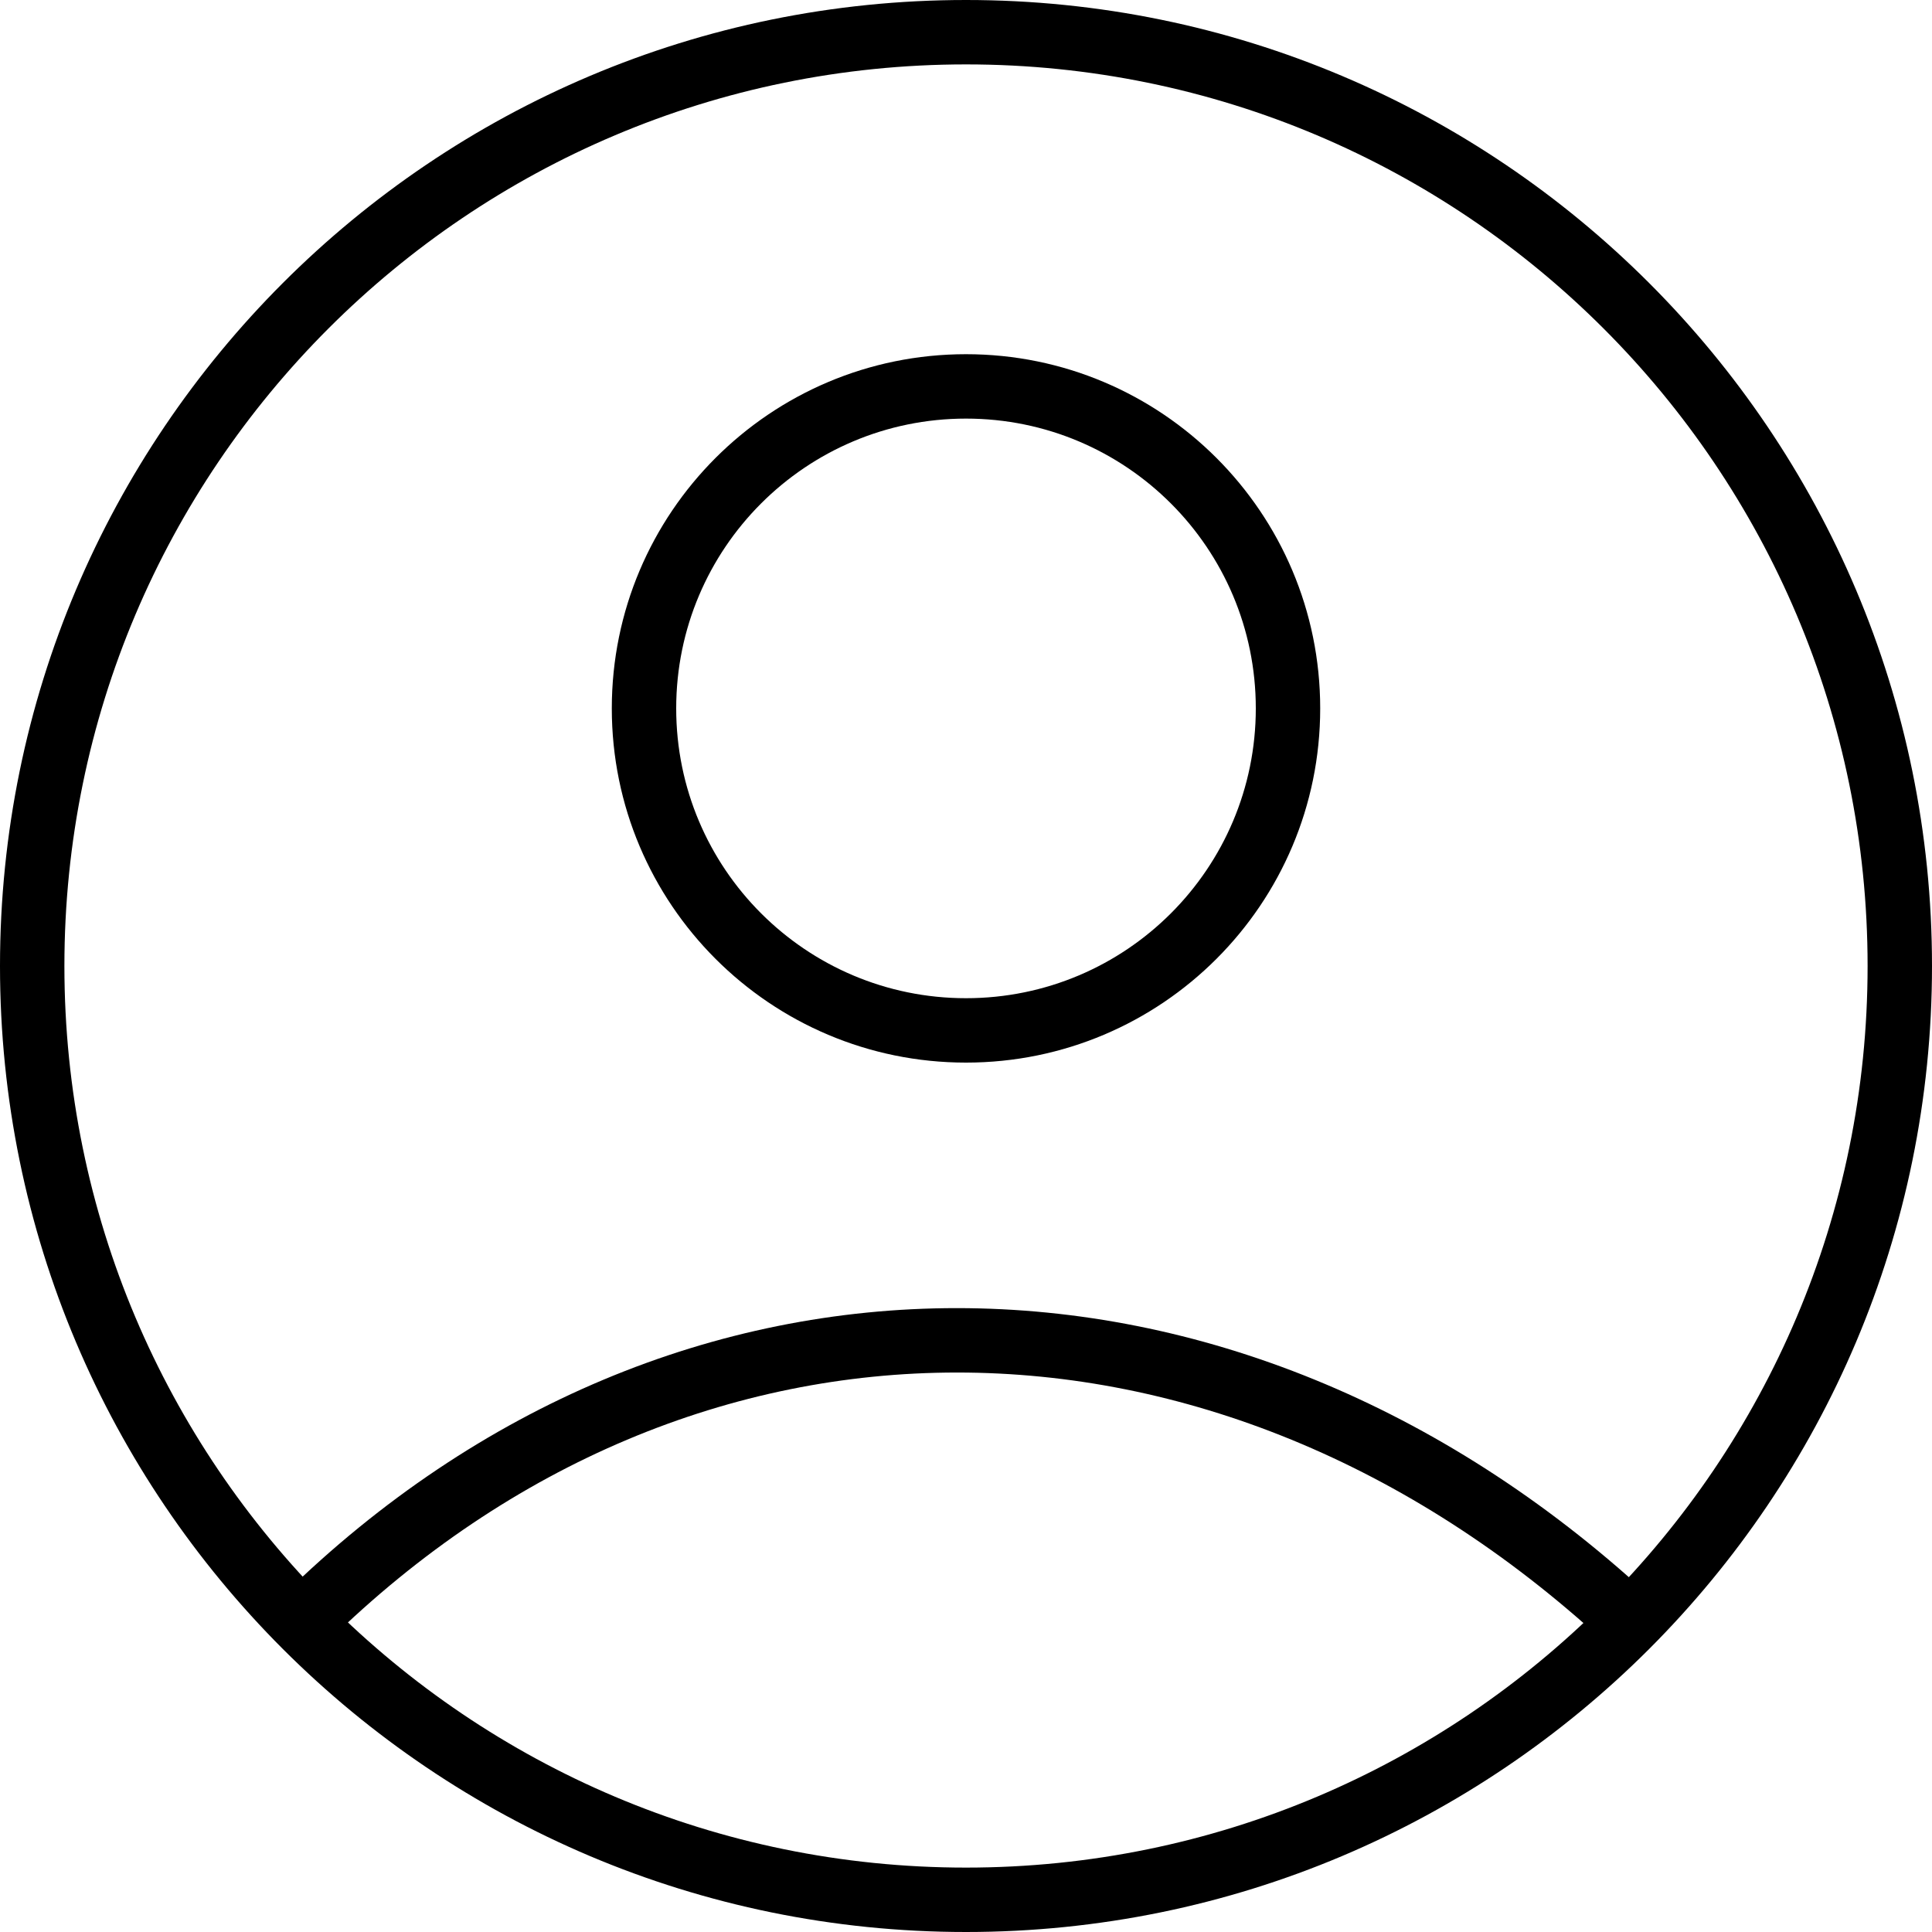 <svg width="90" height="90" viewBox="0 0 90 90" fill="none" xmlns="http://www.w3.org/2000/svg">
<g id="profile big">
<path id="Ellipse 2 (Stroke)" fill-rule="evenodd" clip-rule="evenodd" d="M45 87C68.196 87 87 68.196 87 45C87 21.804 68.196 3 45 3C21.804 3 3 21.804 3 45C3 68.196 21.804 87 45 87ZM45 90C69.853 90 90 69.853 90 45C90 20.147 69.853 0 45 0C20.147 0 0 20.147 0 45C0 69.853 20.147 90 45 90Z" fill="black"/>
<path id="Vector 1 (Stroke)" fill-rule="evenodd" clip-rule="evenodd" d="M74.734 76.479C56.54 59.74 32.324 59.785 15.299 76.447L13.201 74.303C31.426 56.465 57.46 56.51 76.766 74.271L74.734 76.479Z" fill="black"/>
<path id="Ellipse 3 (Stroke)" fill-rule="evenodd" clip-rule="evenodd" d="M45 46.5C52.456 46.5 58.5 40.456 58.5 33C58.5 25.544 52.456 19.5 45 19.5C37.544 19.5 31.5 25.544 31.5 33C31.5 40.456 37.544 46.5 45 46.5ZM45 49.5C54.113 49.5 61.5 42.113 61.5 33C61.5 23.887 54.113 16.5 45 16.5C35.887 16.5 28.5 23.887 28.5 33C28.5 42.113 35.887 49.5 45 49.5Z" fill="black"/>
</g>
</svg>
